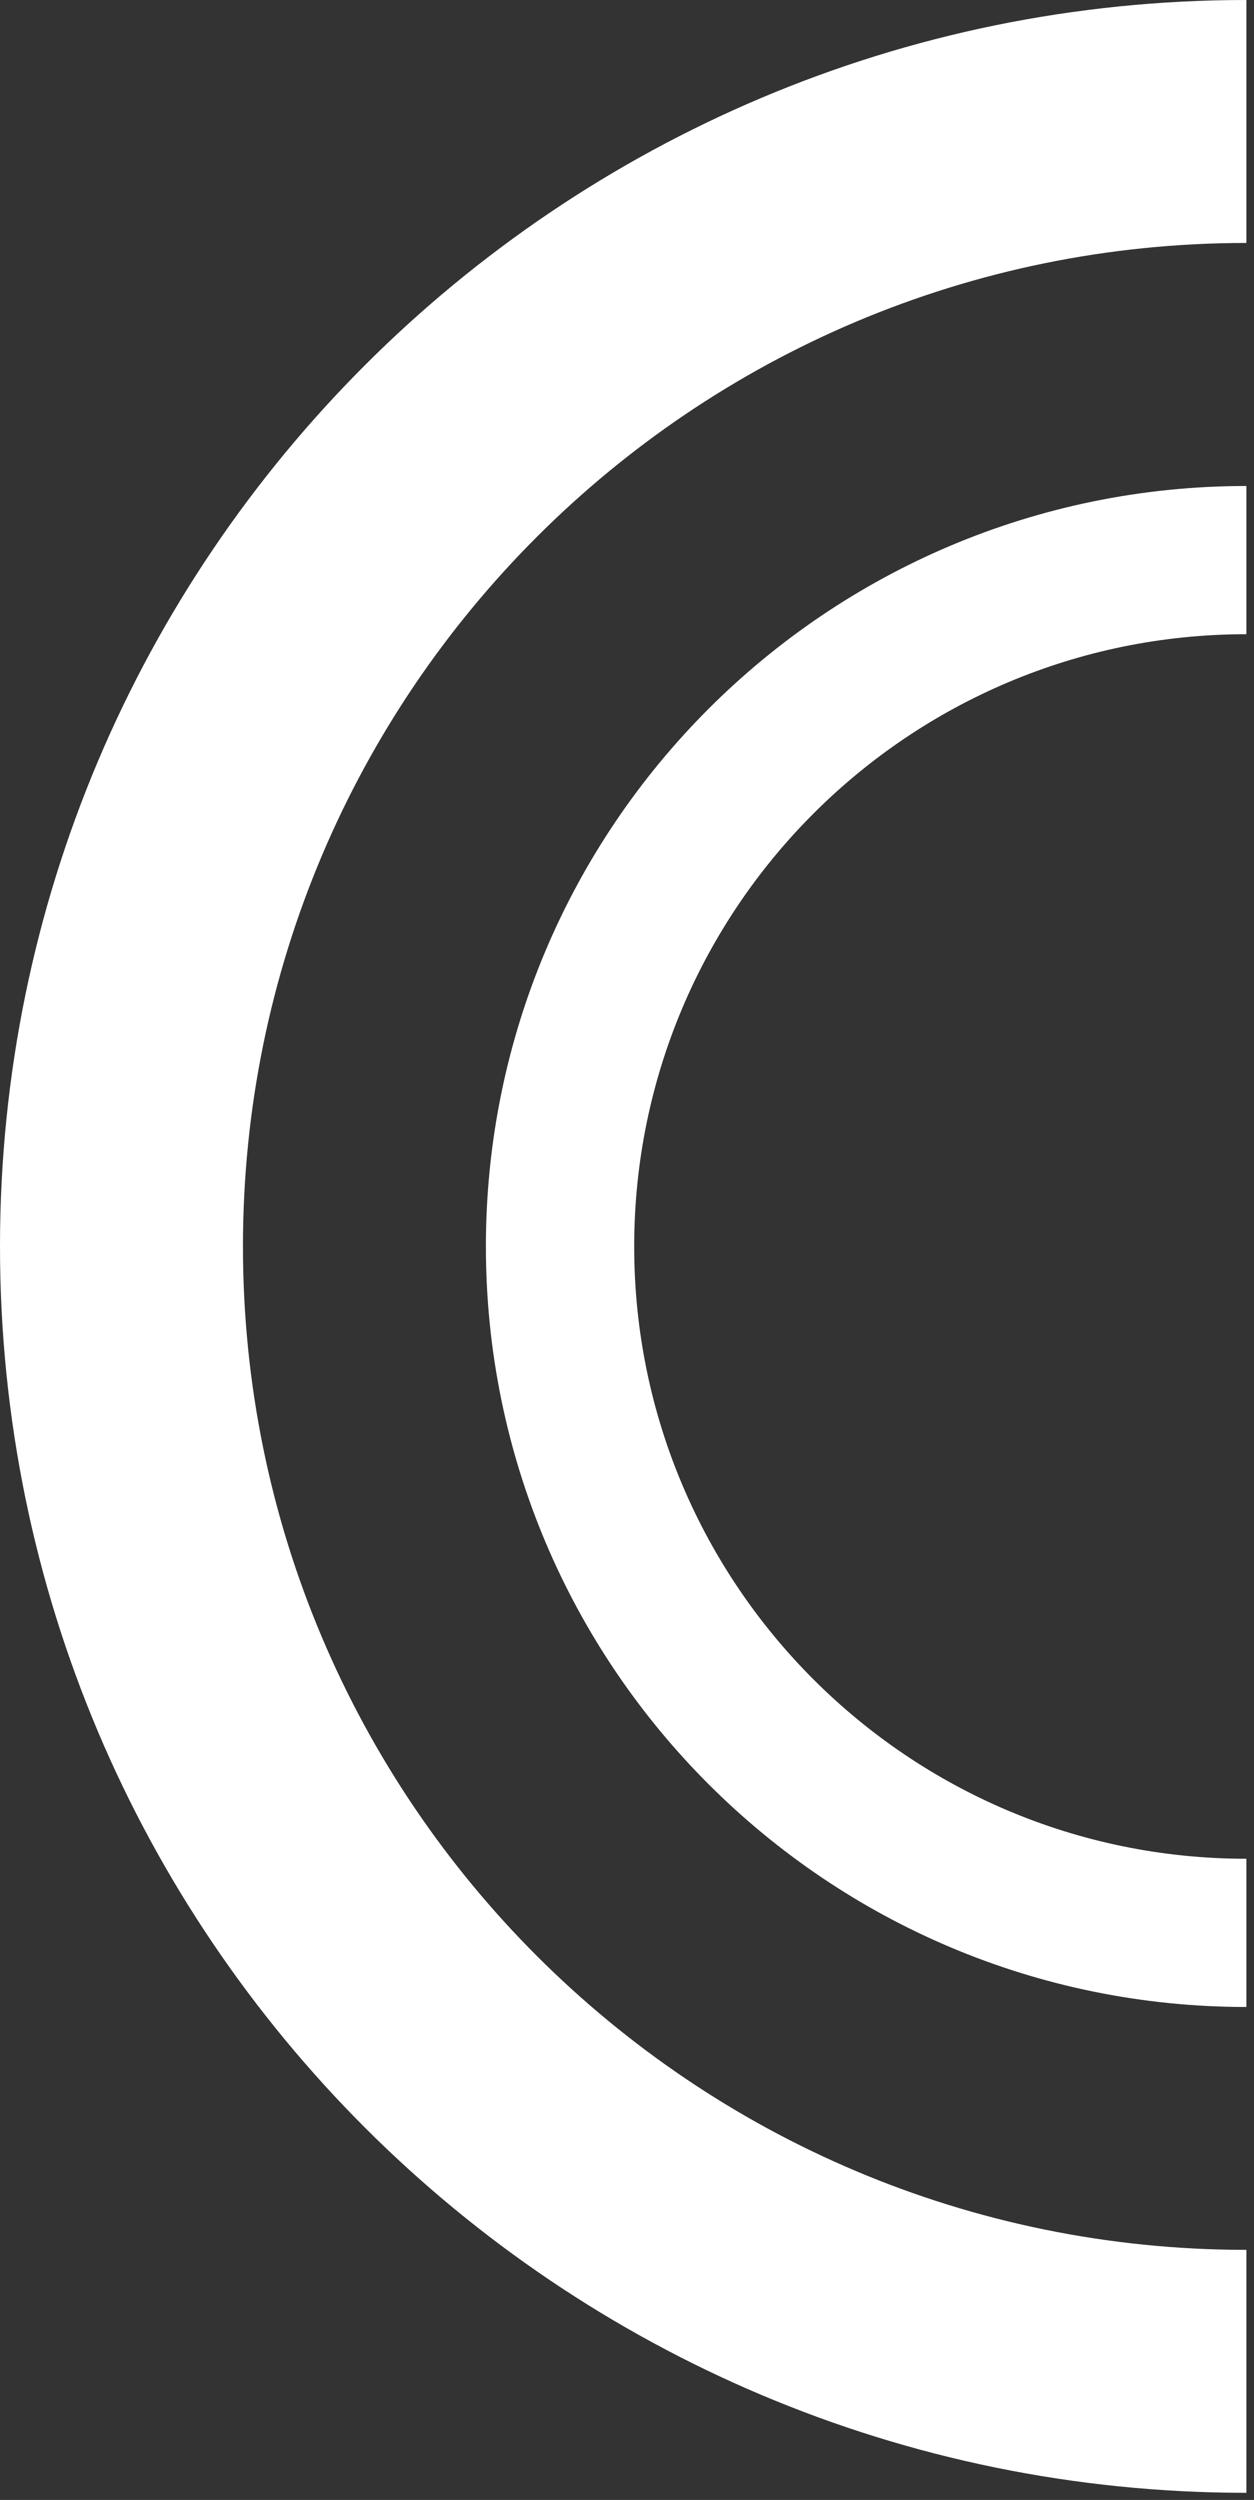 <svg width="155" height="309" viewBox="0 0 155 309" fill="none" xmlns="http://www.w3.org/2000/svg">
<rect x="0" y="0" width="155" height="309" fill="#333333" stroke="none"/>
<path d="M30.03 154.06C30.03 85.56 85.56 30.03 154.06 30.03V0C68.98 0 0 68.97 0 154.06C0 239.15 68.98 308.12 154.06 308.12V278.09C85.56 278.09 30.03 222.56 30.03 154.06Z" fill="white"/>
<path d="M78.389 154.06C78.389 112.27 112.269 78.39 154.059 78.39V60.07C102.149 60.07 60.059 102.15 60.059 154.07C60.059 205.99 102.139 248.07 154.059 248.07V229.75C112.269 229.75 78.389 195.87 78.389 154.08V154.06Z" fill="white"/>
</svg>

